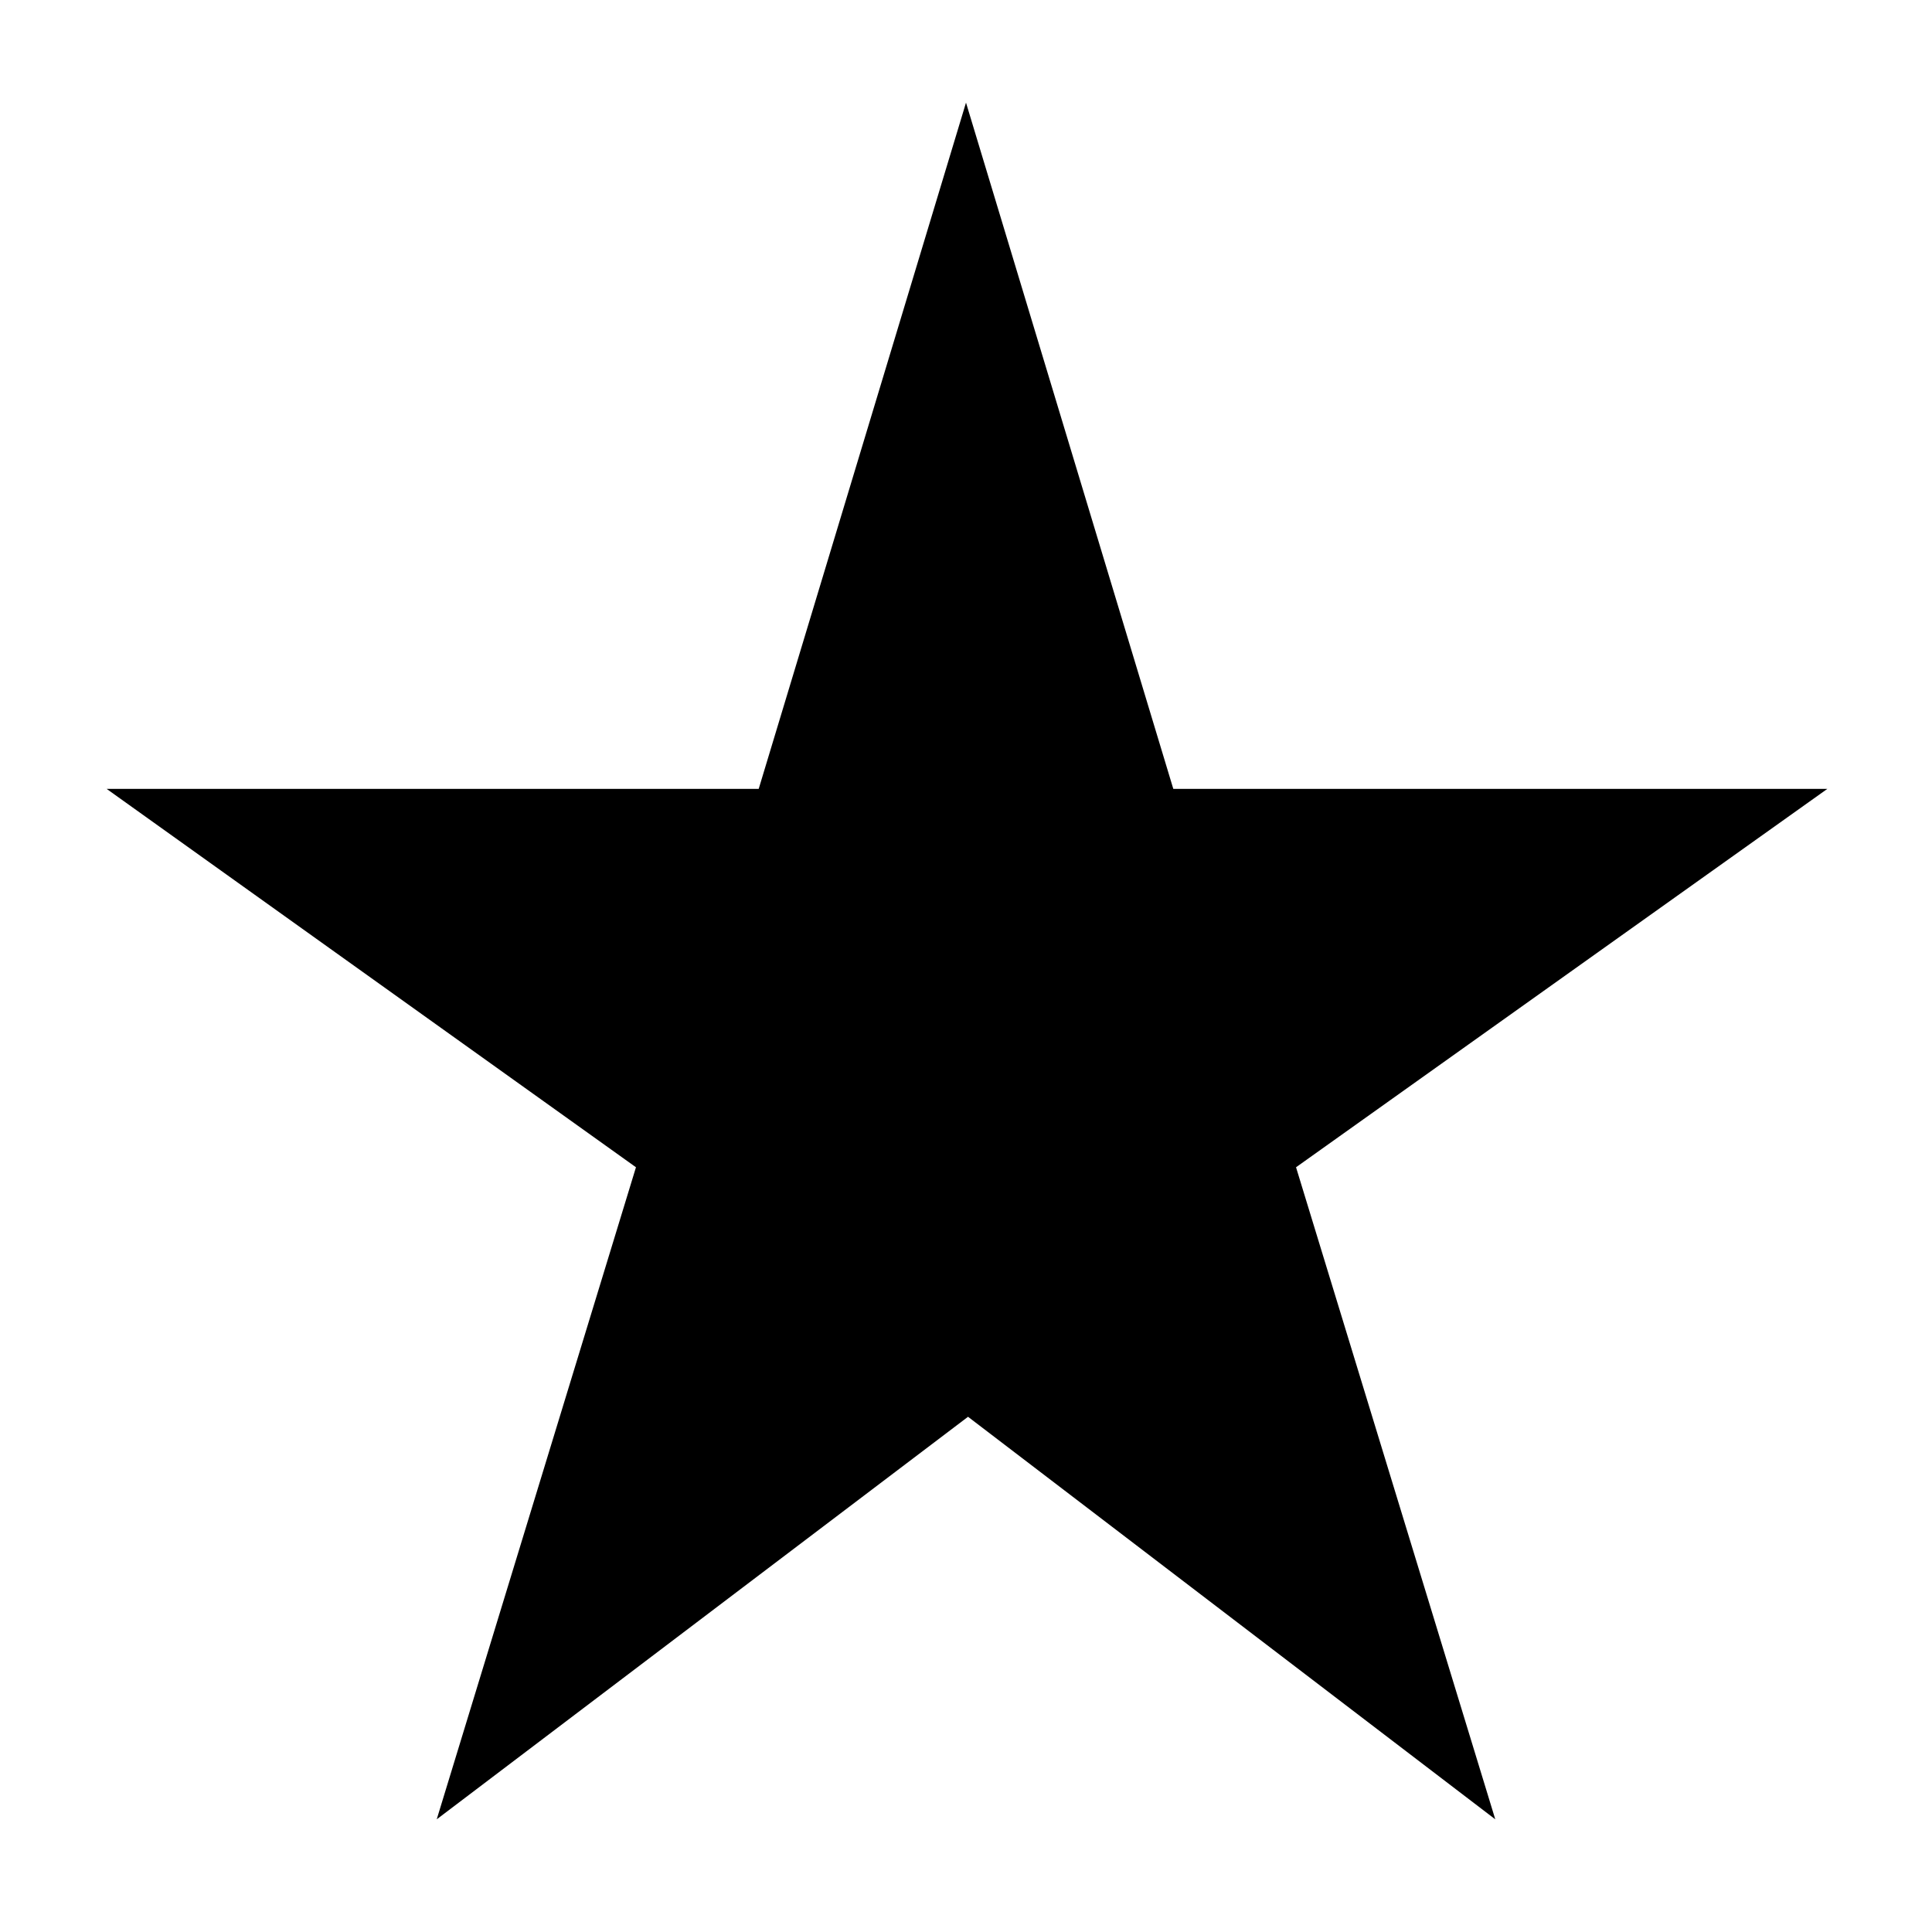 <svg xmlns="http://www.w3.org/2000/svg" height="40" width="40"><path d="M9.042 37.667 13.167 24.167 2.208 16.333H15.708L20 2.125L24.292 16.333H37.833L26.833 24.167L30.958 37.667L20.042 29.333Z"/></svg>